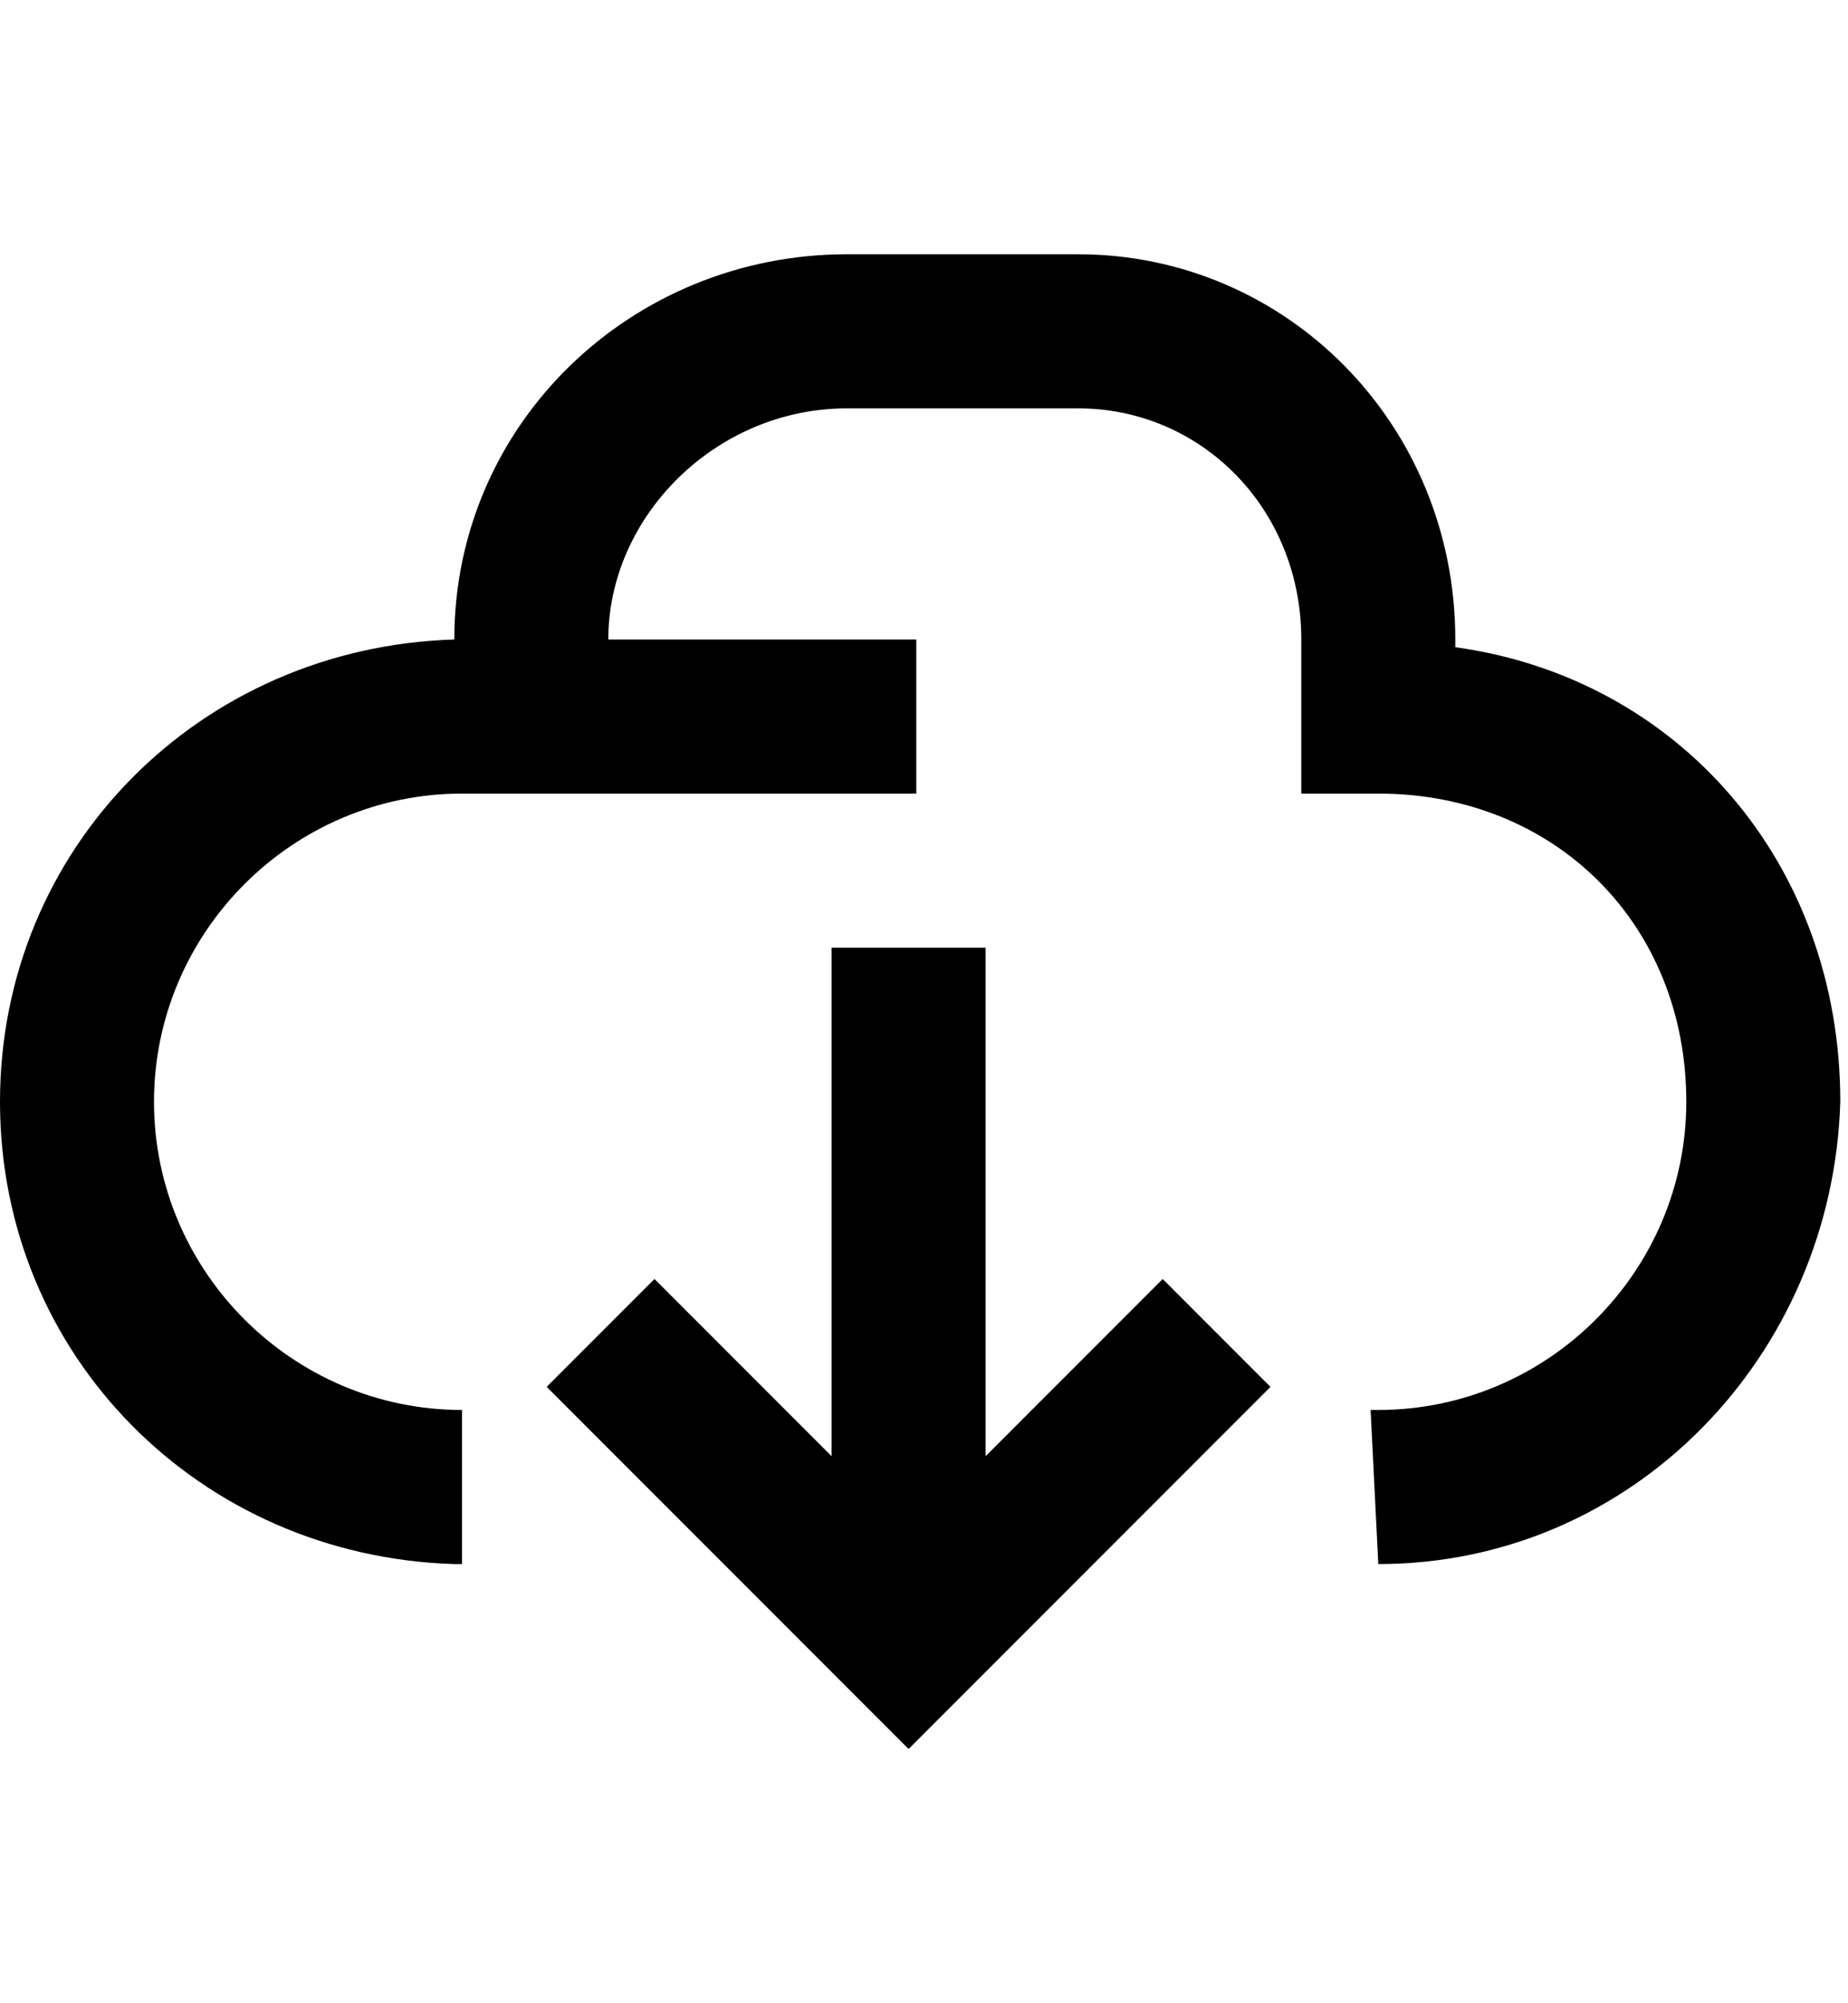 <?xml version="1.0" encoding="utf-8"?>
<!-- Generator: Adobe Illustrator 19.0.0, SVG Export Plug-In . SVG Version: 6.00 Build 0)  -->
<svg version="1.1" id="XMLID_249_" xmlns="http://www.w3.org/2000/svg" xmlns:xlink="http://www.w3.org/1999/xlink" x="0px" y="0px"
	 viewBox="-19 20 24 26" style="enable-background:new -19 20 24 26;" xml:space="preserve">
<g id="cloud-download">
	<g>
		<path d="M-7.2,42.7l-4.7-4.7l1.4-1.4l2.3,2.3v-6.6h2v6.6l2.3-2.3l1.4,1.4L-7.2,42.7z M-1.1,40.3l-0.1-2h0.1c2.2,0,4-1.8,4-4
			c0-2.3-1.7-4-4-4h-1v-2c0-1.7-1.3-3-2.9-3h-3c-1.7,0-3.1,1.4-3.1,3h4v2H-13c-2.2,0-4,1.8-4,4s1.8,4,4,4v2h-0.1
			c-3.3-0.1-5.9-2.7-5.9-6s2.6-5.9,5.9-6l0,0c0-2.8,2.3-5,5.1-5h3c2.7,0,4.9,2.2,4.9,5v0.1c2.9,0.4,5,2.8,5,5.9
			C4.8,37.6,2.2,40.3-1.1,40.3z"/>
	</g>
</g>
</svg>
